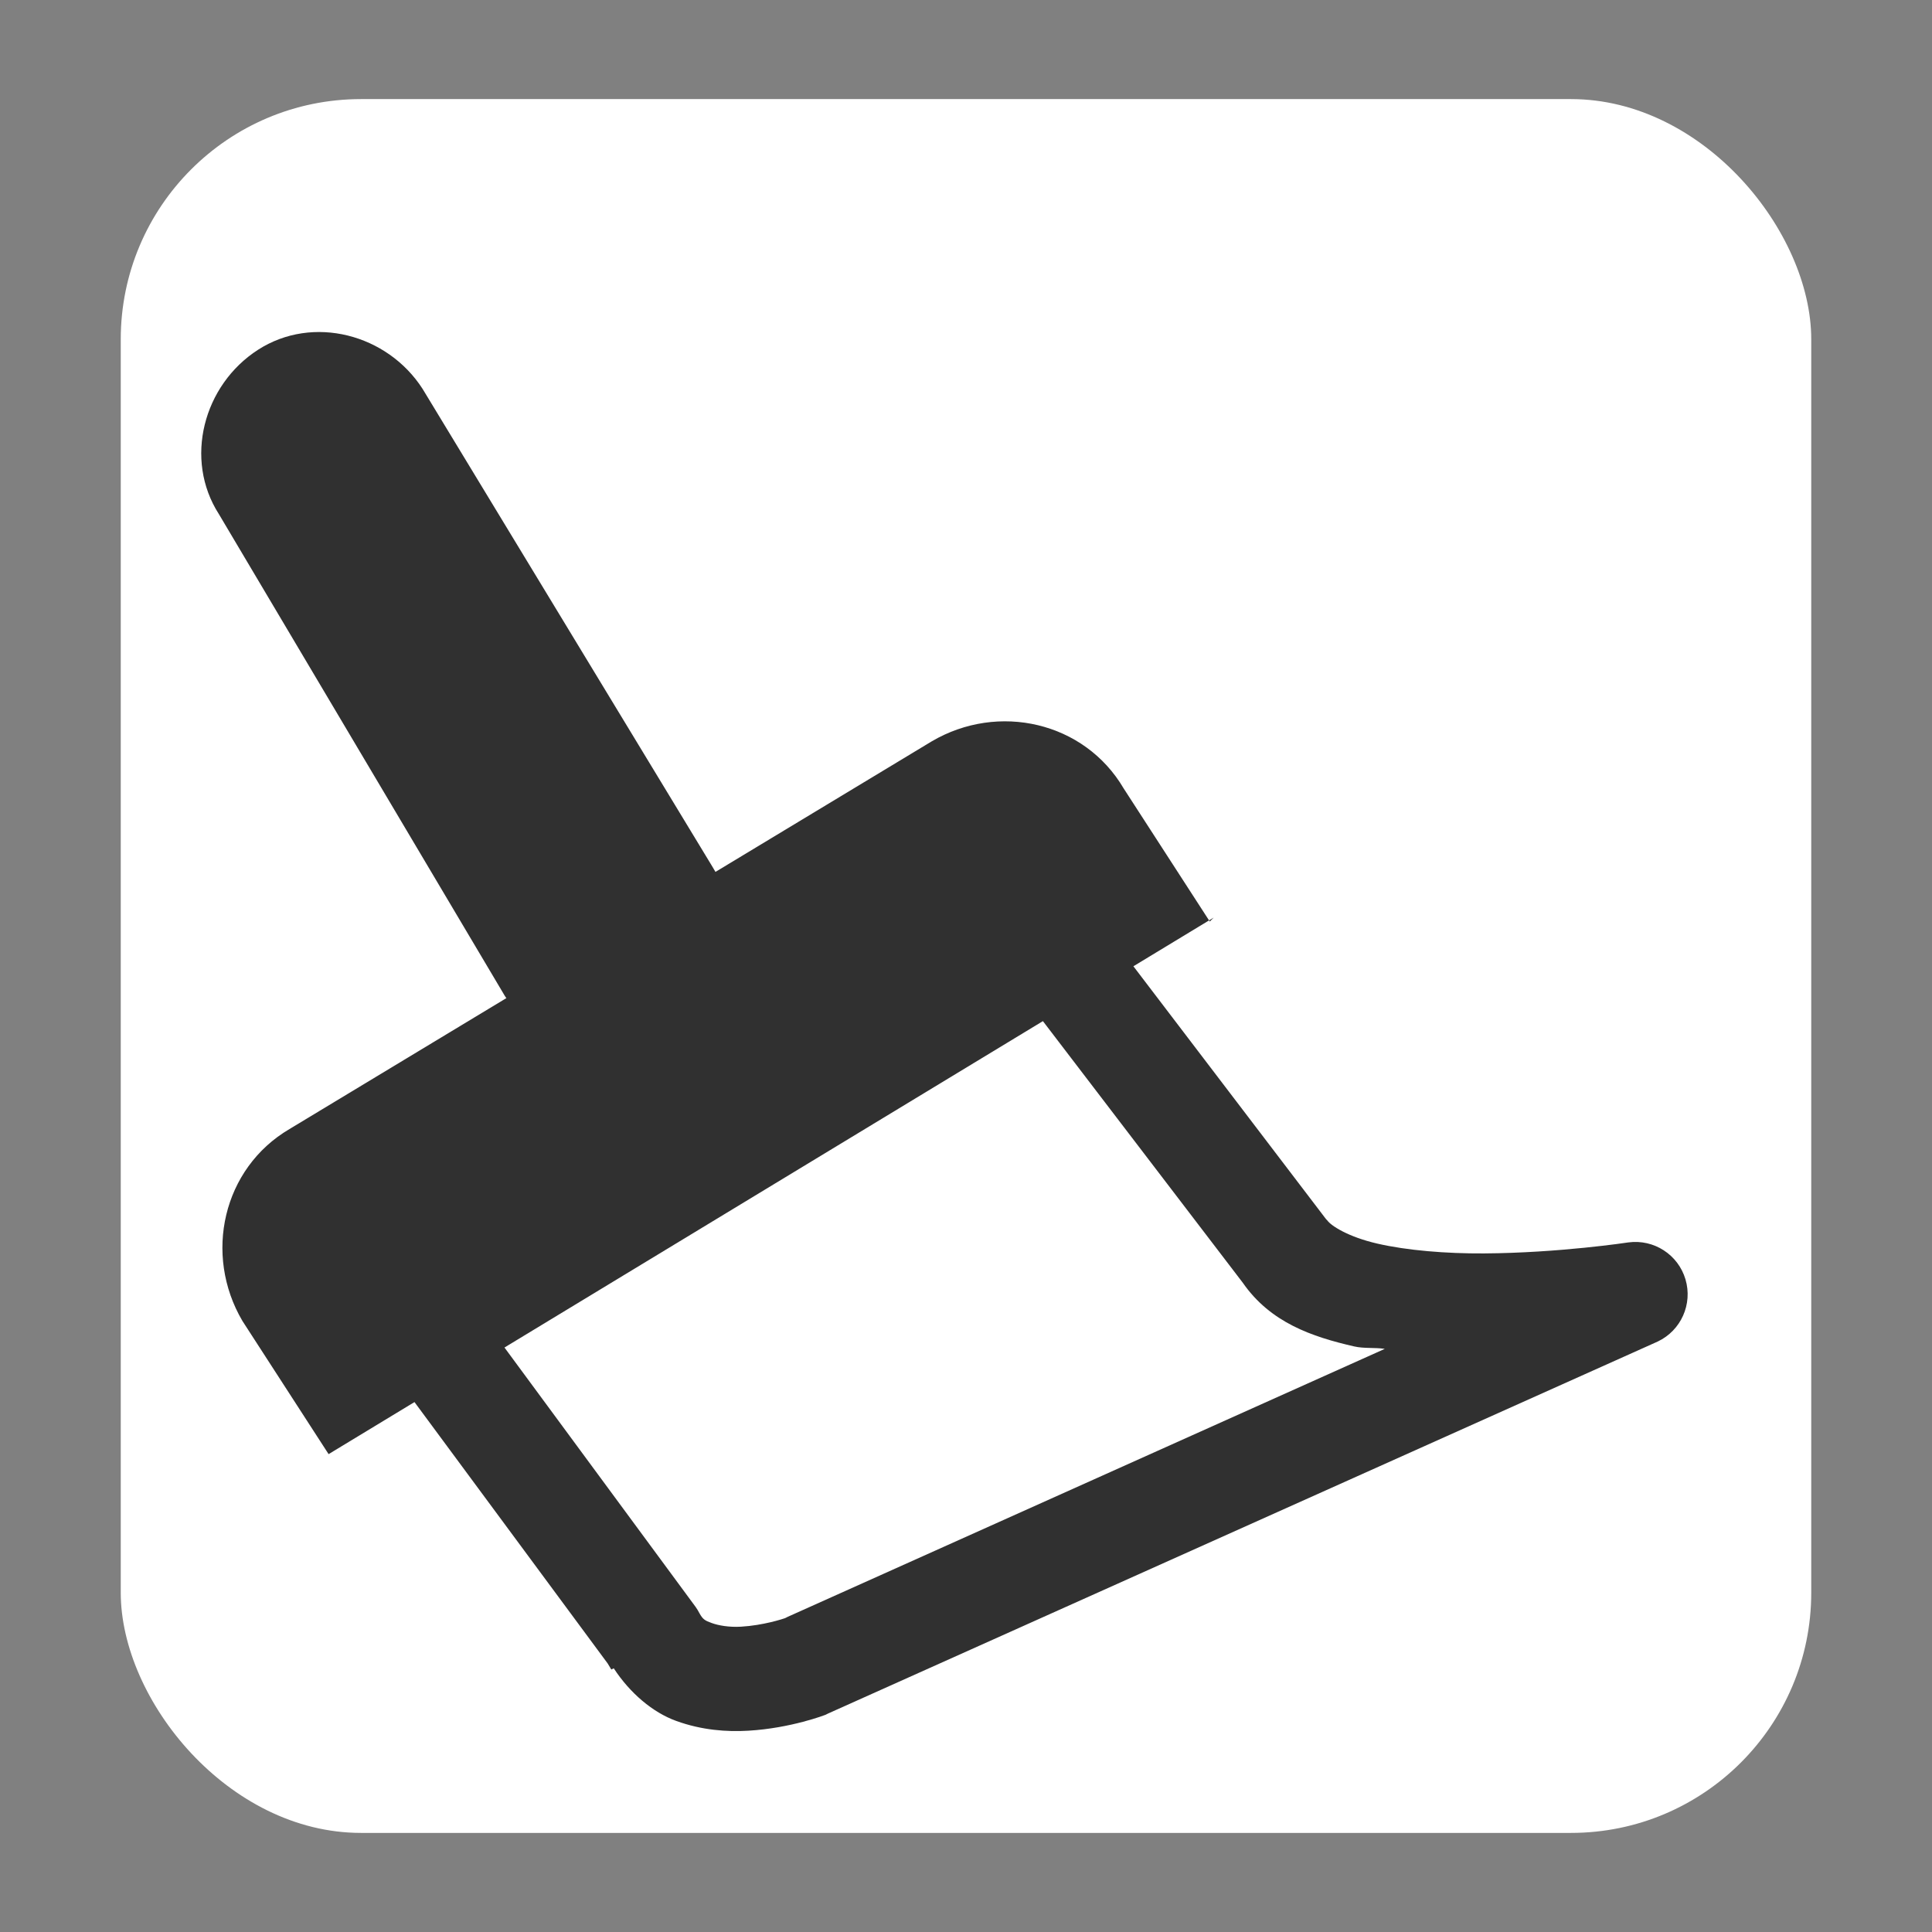 <?xml version="1.0" encoding="UTF-8" standalone="no"?>
<!-- Generator: Adobe Illustrator 9.0, SVG Export Plug-In  -->
<svg
   xmlns:dc="http://purl.org/dc/elements/1.1/"
   xmlns:cc="http://web.resource.org/cc/"
   xmlns:rdf="http://www.w3.org/1999/02/22-rdf-syntax-ns#"
   xmlns:svg="http://www.w3.org/2000/svg"
   xmlns="http://www.w3.org/2000/svg"
   xmlns:sodipodi="http://sodipodi.sourceforge.net/DTD/sodipodi-0.dtd"
   xmlns:inkscape="http://www.inkscape.org/namespaces/inkscape"
   width="48"
   height="48"
   viewBox="0 0 48 48"
   xml:space="preserve"
   id="svg2"
   sodipodi:version="0.32"
   inkscape:version="0.45.1"
   sodipodi:docname="edit-clear.svg"
   sodipodi:docbase="/home/christof/themes_and_icons/meinICONtheme/BRIT ICONS/scalable/actions"
   inkscape:output_extension="org.inkscape.output.svg.inkscape"
   version="1.0"><rect x="0" y="0" width="48" height="48" fill="#808080" stroke="none"/><defs
   id="defs23" /><sodipodi:namedview
   inkscape:window-height="1003"
   inkscape:window-width="1680"
   inkscape:pageshadow="2"
   inkscape:pageopacity="0.0"
   guidetolerance="10.0"
   gridtolerance="10.0"
   objecttolerance="10.0"
   borderopacity="1.0"
   bordercolor="#666666"
   pagecolor="#ffffff"
   id="base"
   showgrid="true"
   inkscape:zoom="6.7833334"
   inkscape:cx="27.281517"
   inkscape:cy="30.031966"
   inkscape:window-x="0"
   inkscape:window-y="47"
   inkscape:current-layer="svg2"
   width="48px"
   height="48px" />
	<rect
   style="opacity:1;fill:#ffffff;fill-opacity:1;fill-rule:nonzero;stroke:none;stroke-width:10;stroke-linejoin:miter;stroke-miterlimit:4;stroke-dasharray:none;stroke-opacity:1"
   id="rect5161"
   width="42"
   height="43.076"
   x="3"
   y="2.462"
   rx="5.968" /><g
   id="Layer_x0020_4"
   style="fill:#303030;fill-opacity:1;fill-rule:nonzero;stroke:#303030;stroke-width:1.028;stroke-miterlimit:4"
   transform="matrix(0.973,0,0,0.973,0.38,2.559)">
		<g
   style="fill:#303030;fill-opacity:1;stroke:none"
   id="g5">
			
			<path
   style="fill:#303030;fill-opacity:1;stroke:none;stroke-width:2.671;stroke-linecap:round;stroke-linejoin:round;stroke-opacity:1"
   d="M 25.188,18.656 C 24.978,18.671 24.774,18.735 24.594,18.844 L 8.594,28.562 C 8.273,28.758 8.05,29.08 7.979,29.449 C 7.907,29.817 7.995,30.199 8.219,30.5 L 15.125,39.844 L 15.219,40 L 15.281,39.969 C 15.697,40.605 16.278,41.096 16.875,41.312 C 17.529,41.55 18.173,41.595 18.719,41.562 C 19.811,41.498 20.688,41.156 20.688,41.156 C 20.709,41.146 20.729,41.136 20.75,41.125 L 41.938,31.625 C 42.533,31.343 42.834,30.67 42.647,30.038 C 42.46,29.406 41.84,29.006 41.188,29.094 C 41.188,29.094 39.425,29.363 37.5,29.375 C 36.538,29.381 35.537,29.299 34.781,29.125 C 34.025,28.951 33.593,28.665 33.5,28.531 C 33.49,28.521 33.479,28.51 33.469,28.5 L 26.375,19.188 C 26.098,18.817 25.649,18.616 25.188,18.656 L 25.188,18.656 z M 24.969,21.781 L 31.344,30.125 C 32.05,31.141 33.106,31.502 34.188,31.75 C 34.442,31.808 34.708,31.773 34.969,31.812 L 19.719,38.656 L 19.656,38.688 C 19.598,38.708 19.105,38.872 18.531,38.906 C 18.227,38.924 17.952,38.875 17.781,38.812 C 17.61,38.75 17.558,38.722 17.469,38.562 C 17.441,38.508 17.41,38.456 17.375,38.406 L 11.25,30.094 L 24.969,21.781 z "
   id="path9" />
			<path
   d="M 16.7,23.8 C 15.3,24.7 13.4,24.2 12.5,22.8 L 5.2,10.5 C 4.3,9.1 4.8,7.2 6.2,6.3 C 7.6,5.4 9.5,5.9 10.4,7.3 L 17.8,19.5 C 19.396,22.13 18.101,22.553 16.7,23.8 z "
   id="path11"
   style="fill:#303030;fill-opacity:1;stroke:none;stroke-opacity:1"
   sodipodi:nodetypes="cccsczc" />
			<path
   d="M 30.5,20.9 L 28.3,17.5 C 27.3,15.8 25.1,15.3 23.4,16.3 L 7,26.2 C 5.3,27.2 4.8,29.4 5.8,31.1 L 8,34.5 L 30.6,20.8 L 30.5,20.9 z "
   id="path13"
   style="fill:#303030;fill-opacity:1;stroke:none" />
			
			
		</g>
	</g>
	
</svg>